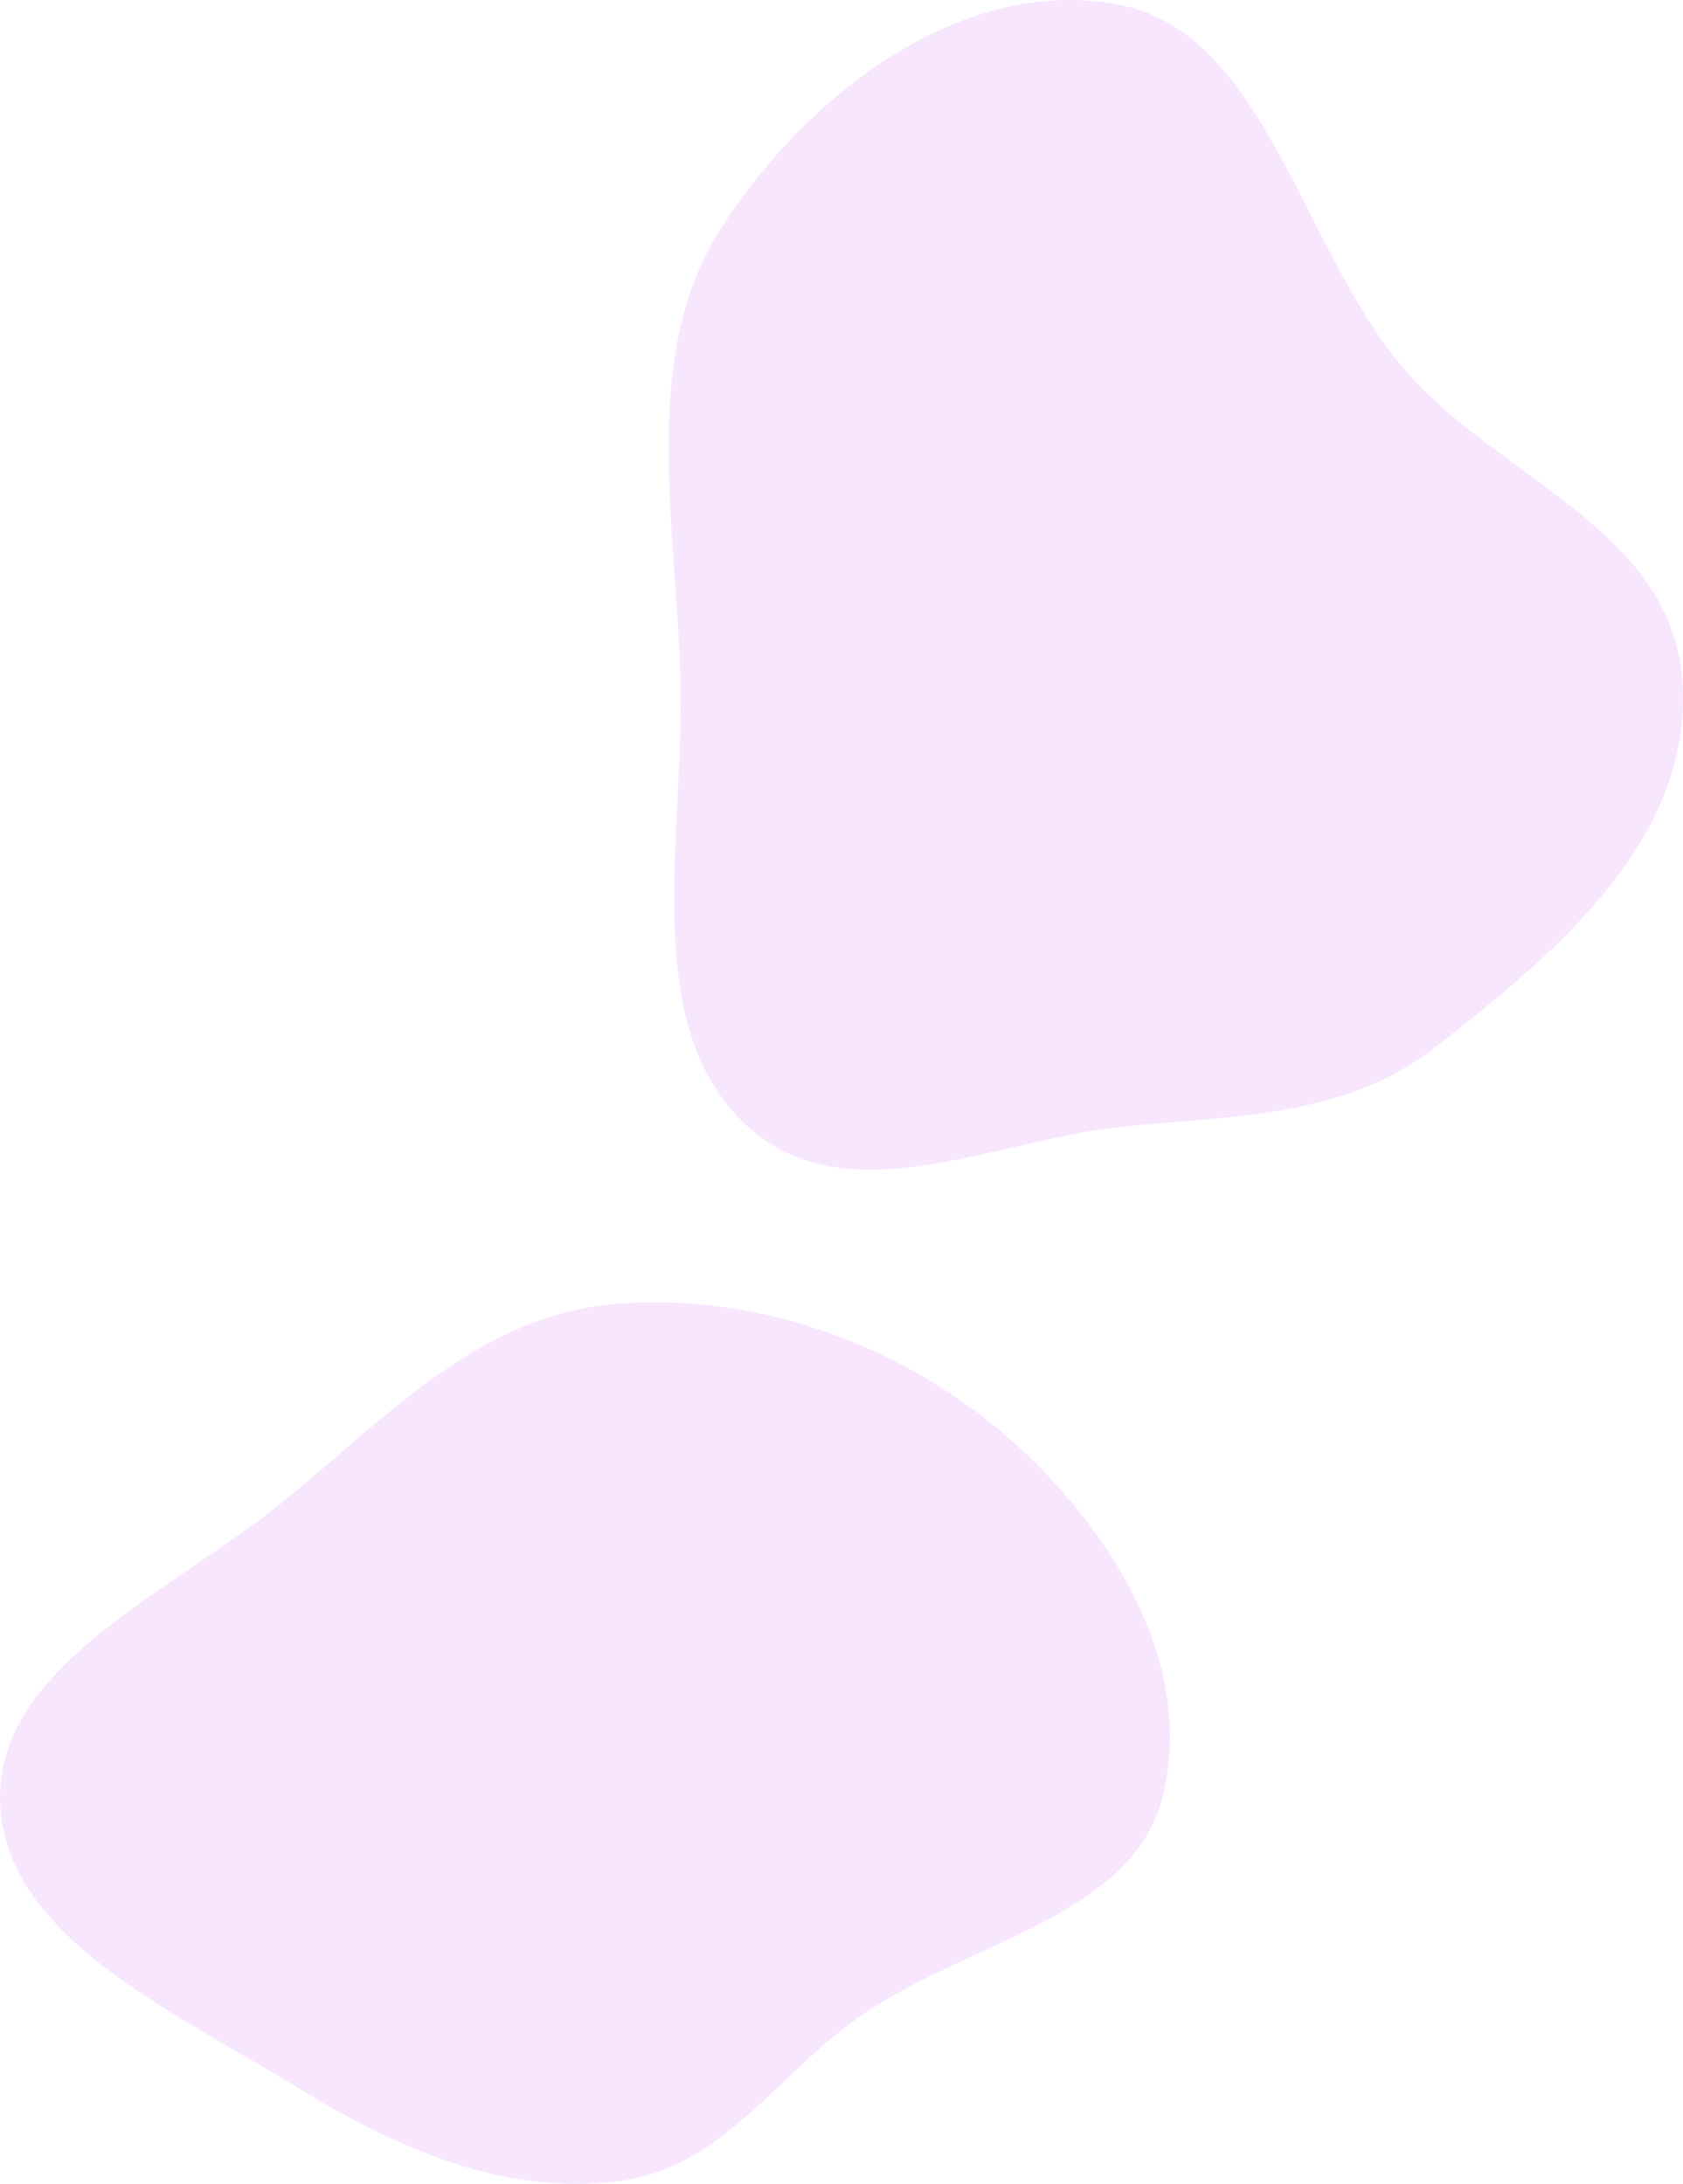 <svg width="292" height="379" viewBox="0 0 292 379" fill="none" xmlns="http://www.w3.org/2000/svg">
<path fill-rule="evenodd" clip-rule="evenodd" d="M194.484 0.887C219.366 5.921 225.618 42.256 242.988 63.286C259.405 83.162 290.503 91.56 291.938 118.88C293.385 146.406 269.04 165.991 249.206 181.6C233.19 194.204 213.828 193.519 194.484 195.575C171.741 197.991 145.761 211.664 128.578 194.418C111.179 176.956 118.645 145.378 118.065 118.88C117.459 91.221 110.795 61.669 125.184 39.452C141.095 14.885 168.195 -4.431 194.484 0.887Z" fill="#B700FF" fill-opacity="0.1"/>
<path fill-rule="evenodd" clip-rule="evenodd" d="M107.177 226.247C132.995 224.258 158.547 234.449 176.589 250.971C194.379 267.263 207.592 290.578 201.49 312.617C195.94 332.665 167.457 337.16 149.191 349.93C134.773 360.011 125.348 376.287 107.177 378.558C87.015 381.078 68.136 372.45 51.4 362.152C29.797 348.86 0.598 335.951 0.009 312.617C-0.582 289.21 29.32 276.543 48.842 260.809C66.837 246.307 82.968 228.111 107.177 226.247Z" fill="#B700FF" fill-opacity="0.1"/>
</svg>
